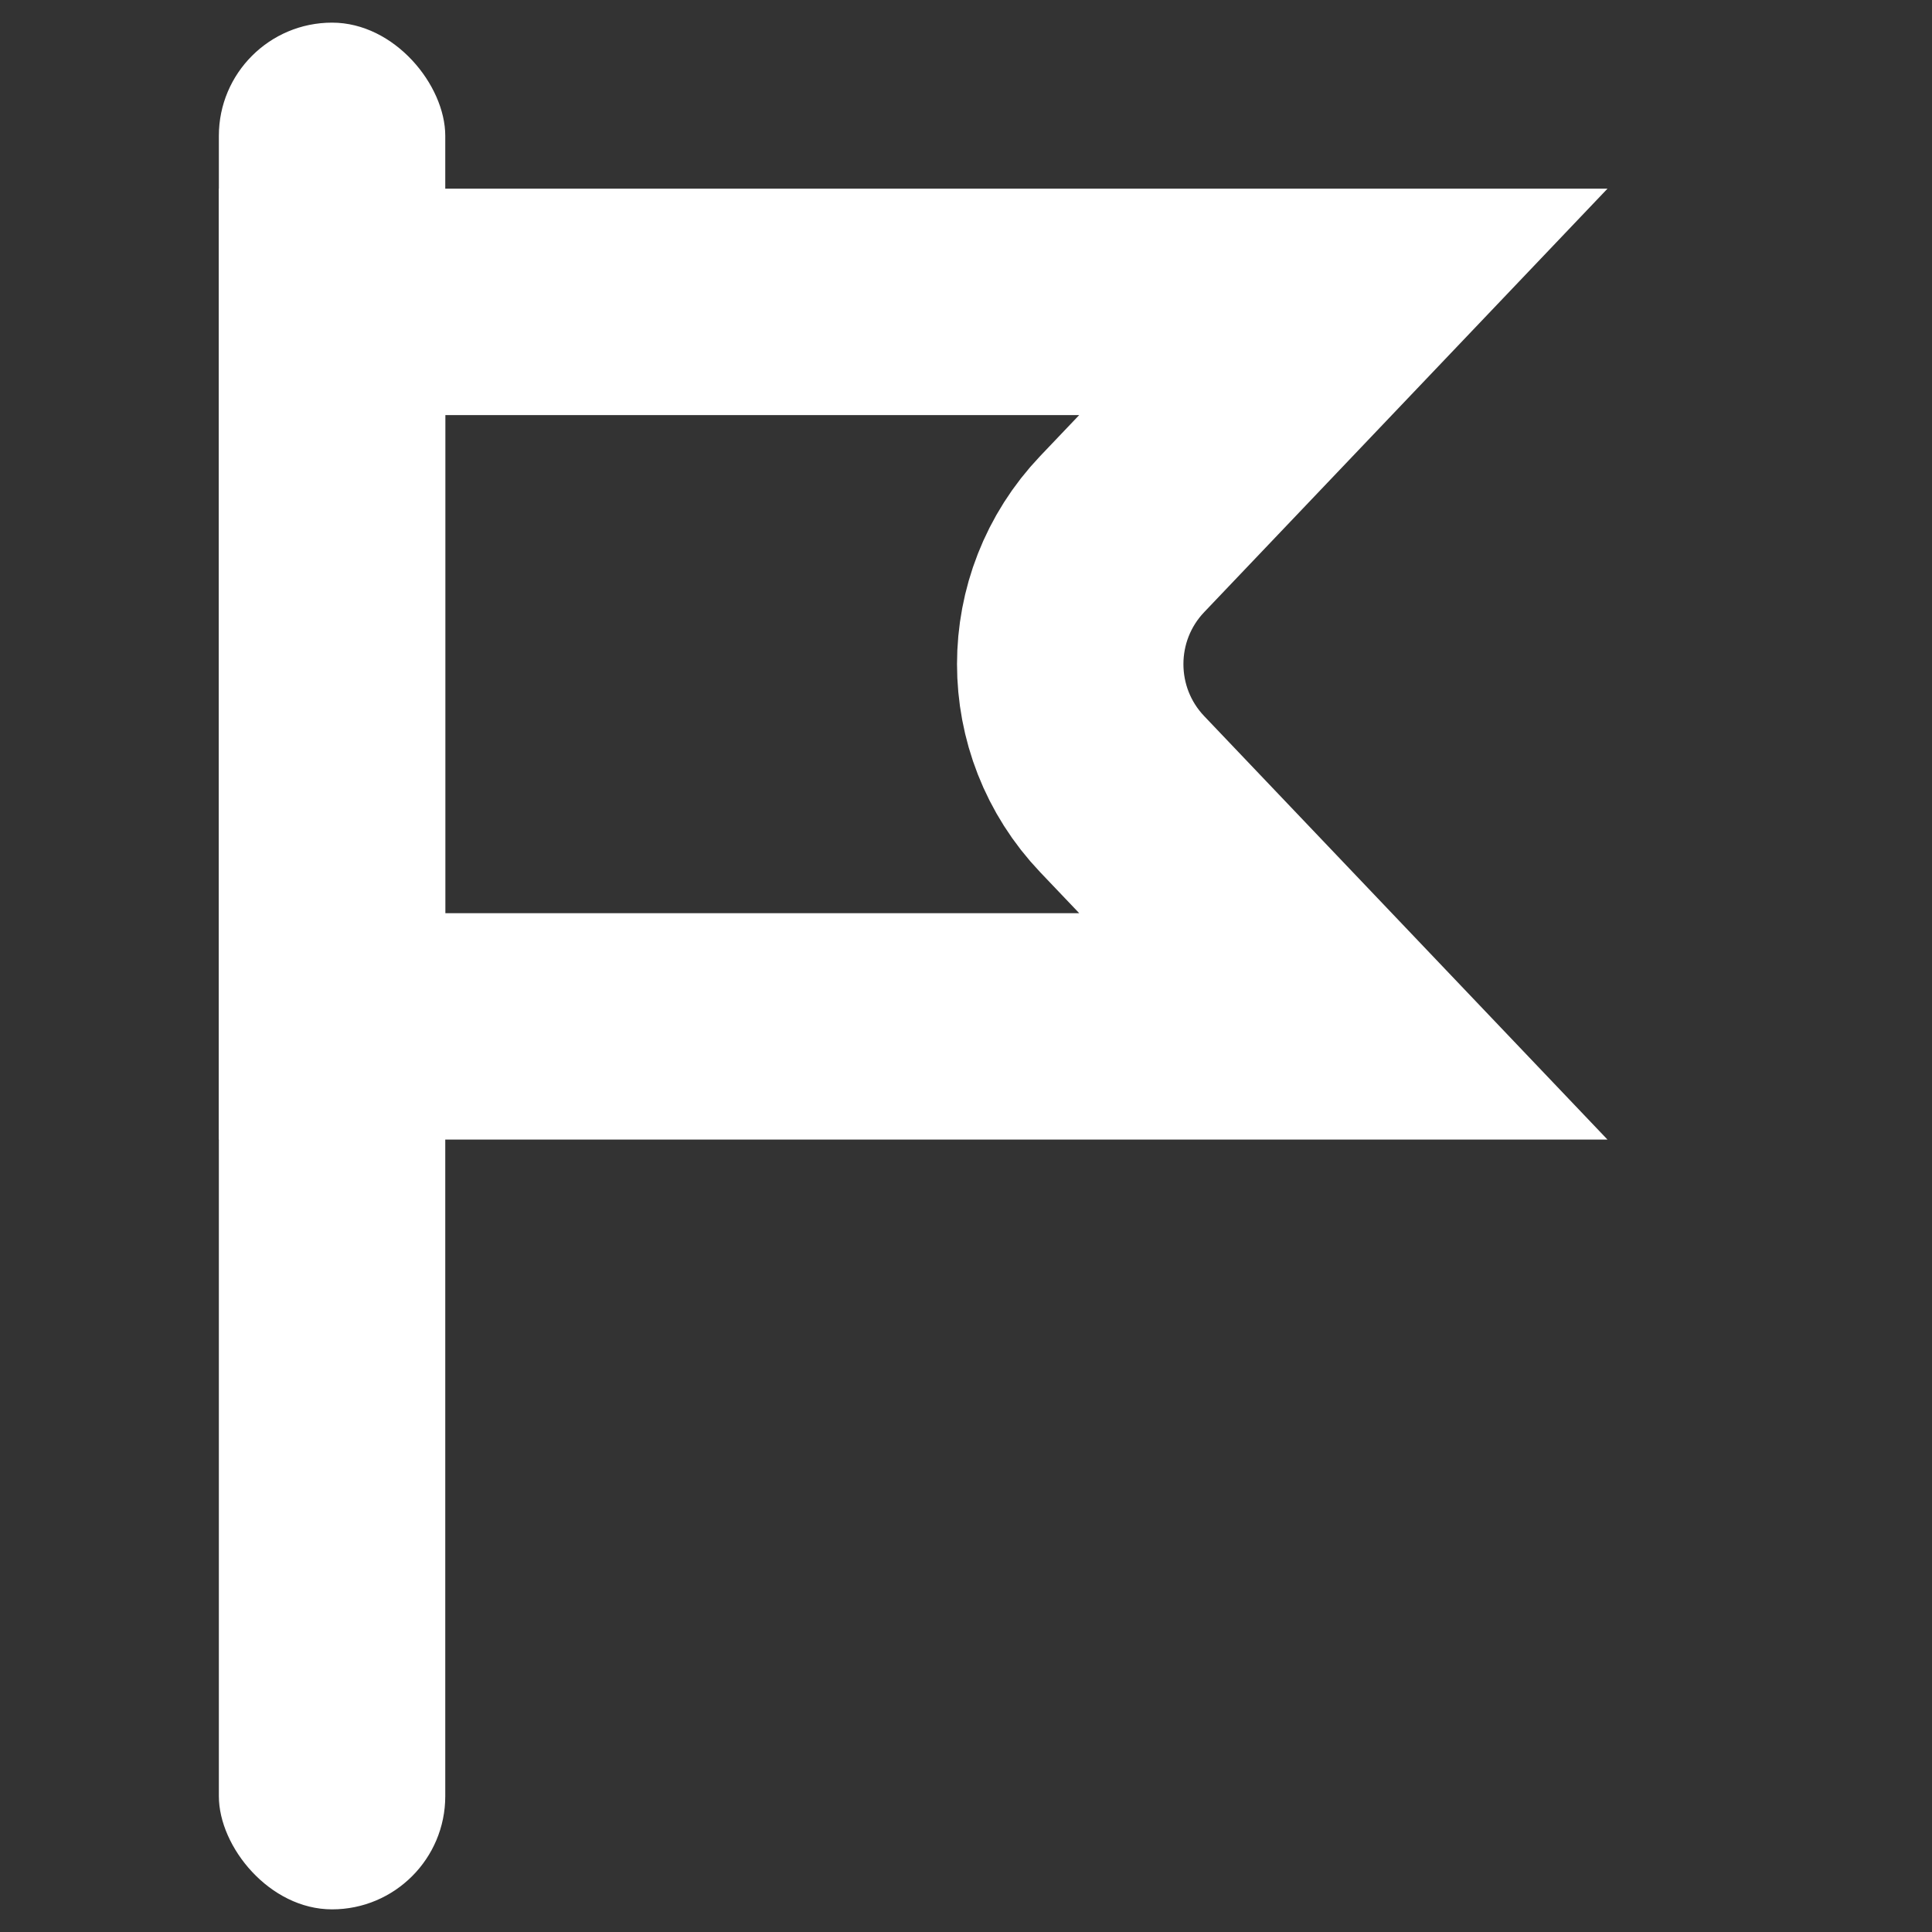 <svg width="256" height="256" viewBox="0 0 256 256" fill="none" xmlns="http://www.w3.org/2000/svg">
<rect x="0" y="0" width="256" height="256" fill="#333333" stroke="none"/>
<rect x="29" y="3" width="30" height="250" rx="15" fill="white"/>
<path d="M44 40H178L148.706 70.759C139.511 80.414 139.511 95.586 148.706 105.241L178 136H44V40Z" stroke="white" stroke-width="30"/>
</svg>
